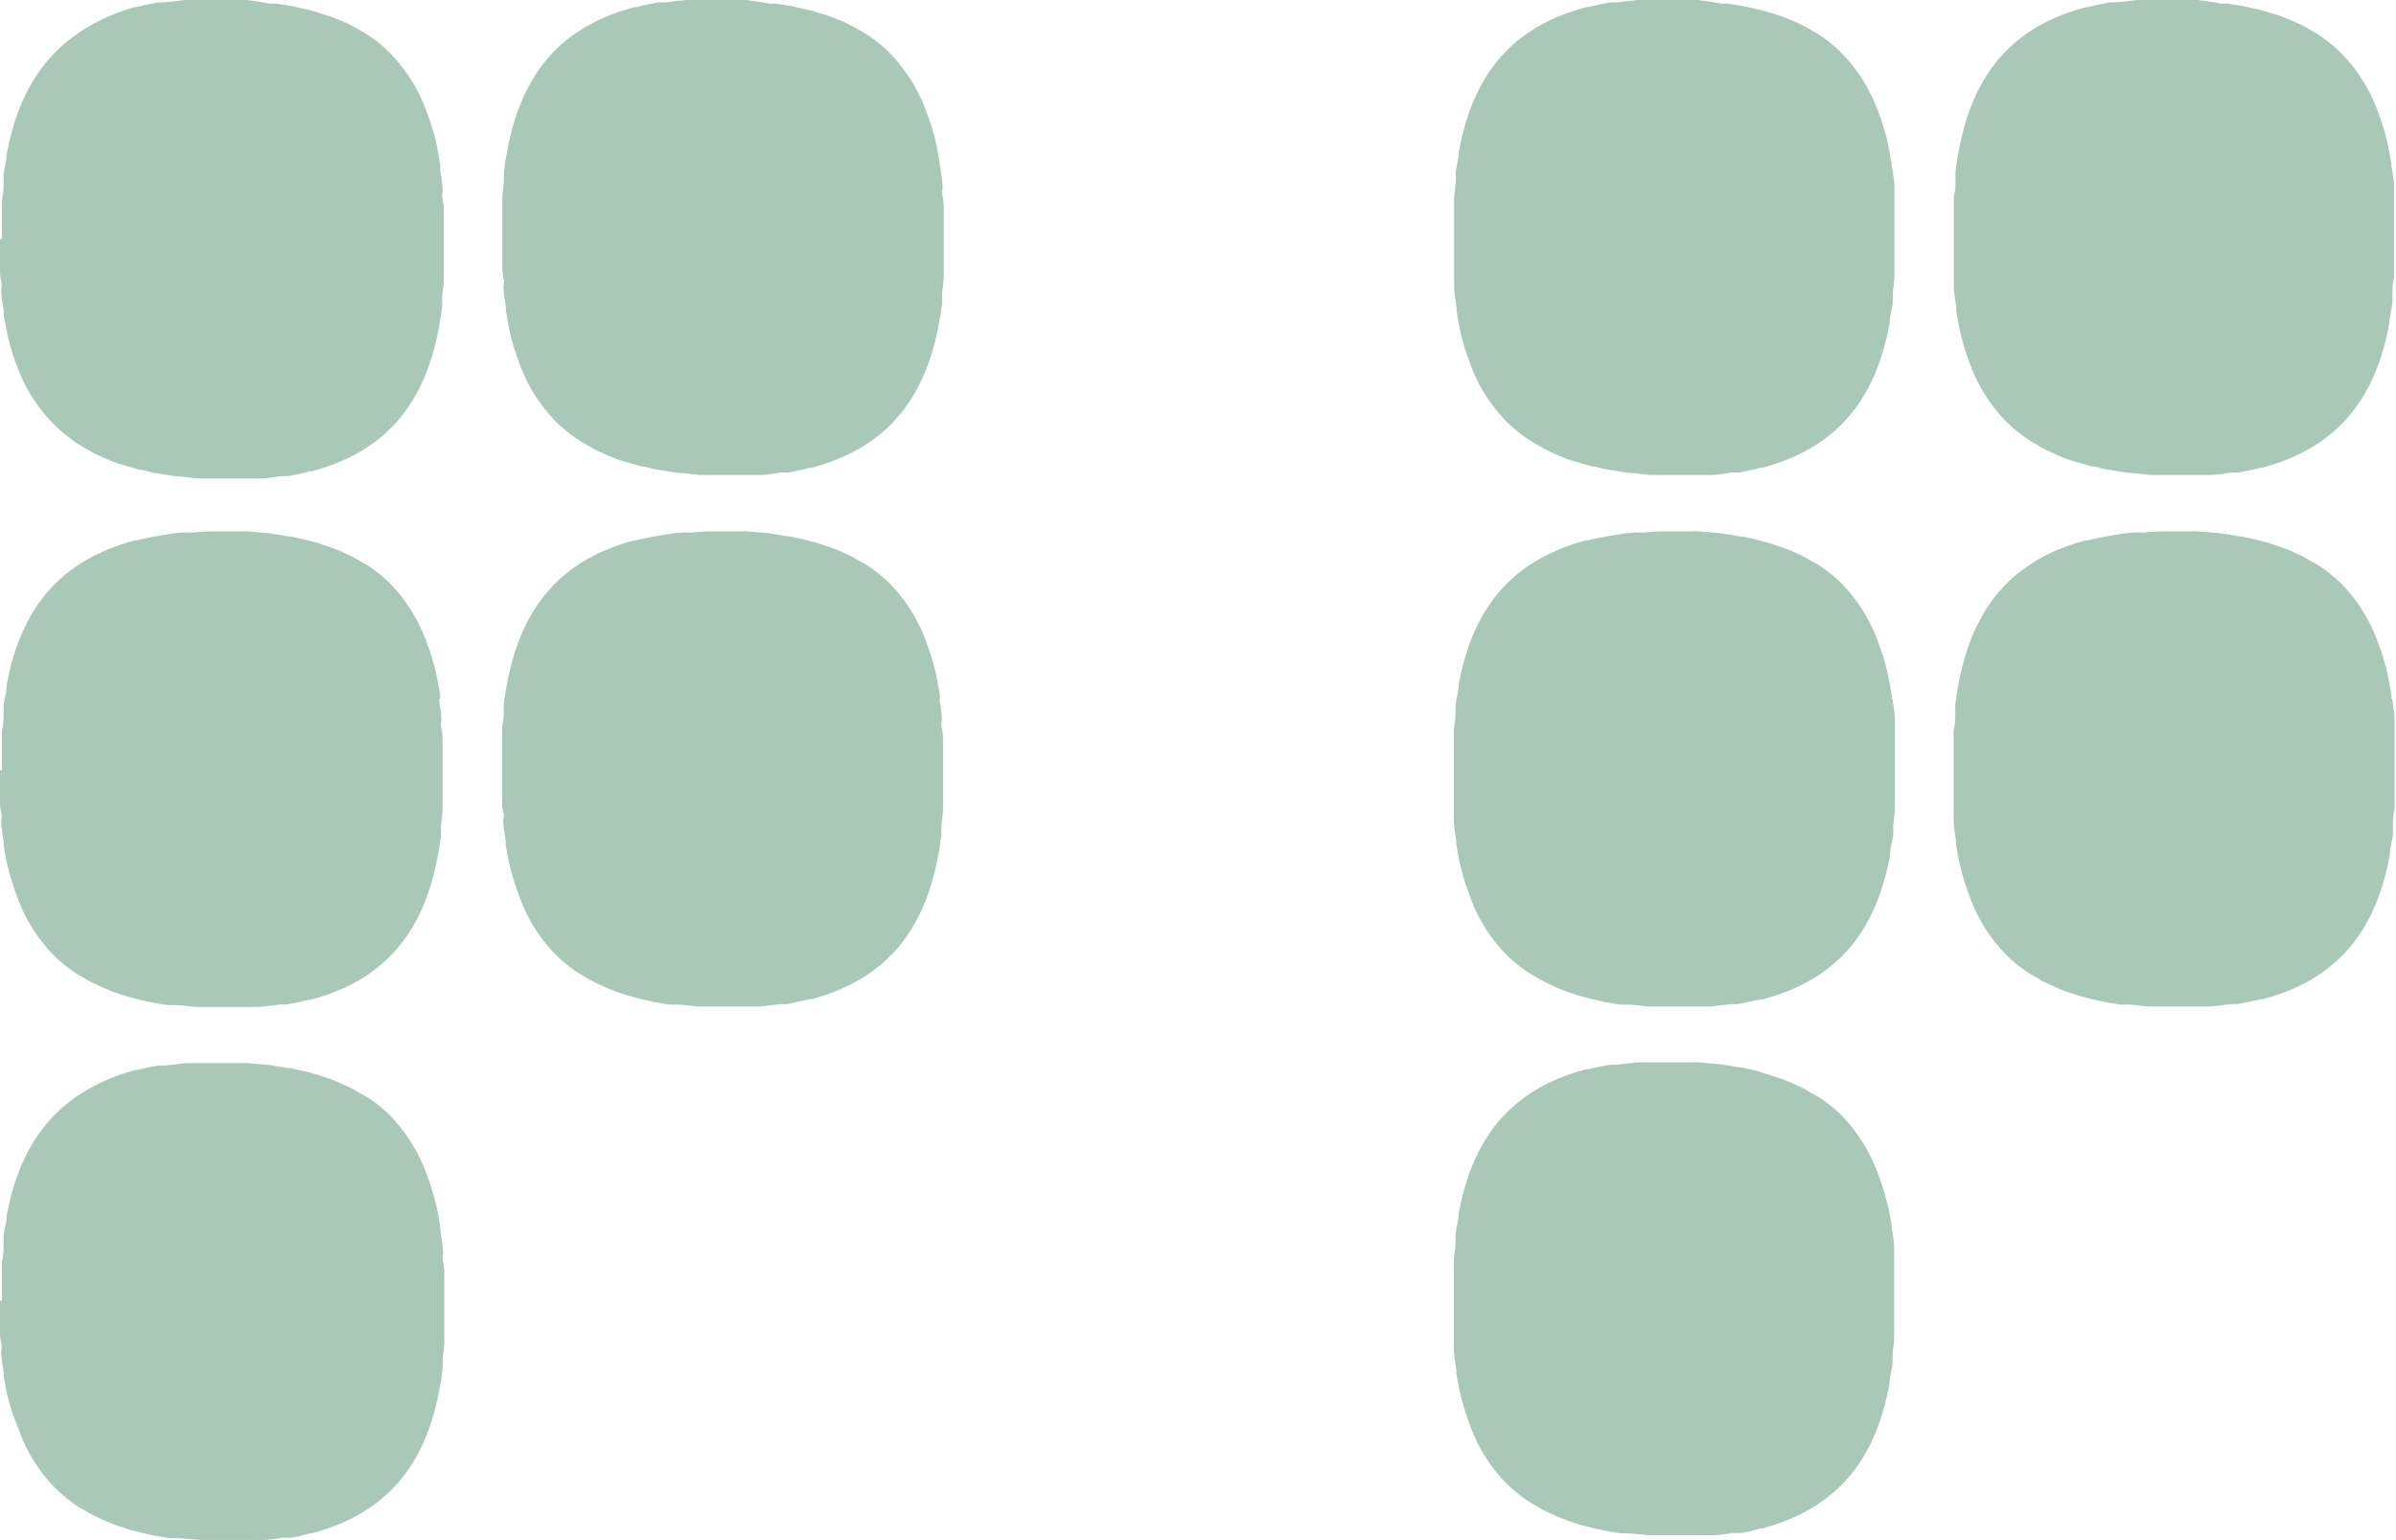 <svg xmlns="http://www.w3.org/2000/svg" viewBox="0 0 100.69 64.74"><defs><style>.a{opacity:0.6;}.b{fill:#6fa387;}</style></defs><title>post-quote</title><g class="a"><path class="b" d="M18.5,7.06s0-.09,0-.13c-.06-.36-.12-.72-.2-1.06h0a9.23,9.23,0,0,0-.34-1.09h0a6.86,6.86,0,0,0-1.58-2.56s0,0,0,0a5.77,5.77,0,0,0-.89-.73h0c-.13-.09-.28-.17-.42-.25a2,2,0,0,0-.25-.14,5.69,5.69,0,0,0-.56-.26L13.88.69,13.31.51a4.07,4.07,0,0,0-.5-.13L12.23.25l-.62-.1-.3,0v0C11,.08,10.7.05,10.38,0h0q-.49,0-1,0h0C8.91,0,8.5,0,8.1,0l-.32,0-.86.1-.28,0c-.32.06-.63.12-.93.2l-.07,0C2.32,1.3.83,3.49.28,6.5v0c0,.27-.1.56-.13.85h0c0,.09,0,.18,0,.27,0,.25,0,.51-.07.78l0,.4c0,.41,0,.82,0,1.25H0c0,.37,0,.73,0,1.09s0,.45.05.67,0,.25,0,.37c0,.3.07.58.1.86a.68.68,0,0,1,0,.14c.06.36.12.71.2,1.05h0a9.23,9.23,0,0,0,.34,1.09h0A6.76,6.76,0,0,0,2.33,17.9h0a7,7,0,0,0,.89.72h0c.13.09.28.17.42.25l.25.15.56.26.37.15c.19.07.38.12.58.18l.49.14c.19,0,.38.09.58.12l.62.1.3.05v0c.31,0,.62.07,1,.09h0q.5,0,1,0h0c.43,0,.84,0,1.24,0l.32,0c.3,0,.59-.06.87-.1l.27,0a8,8,0,0,0,.93-.2h.07c3.32-.88,4.81-3.07,5.36-6.08h0c.05-.28.1-.57.13-.86v0a2.64,2.64,0,0,0,0-.28c0-.25.06-.51.07-.78l0-.4c0-.41,0-.82,0-1.25h0c0-.37,0-.73,0-1.09s0-.45-.05-.67,0-.25,0-.37c0-.3-.06-.58-.1-.86"/><path class="b" d="M18.5,29.36s0-.09,0-.13c-.06-.36-.12-.71-.2-1.05h0a9.39,9.39,0,0,0-.34-1.1h0a6.9,6.9,0,0,0-1.58-2.57v0a6.36,6.36,0,0,0-.89-.72v0c-.13-.09-.28-.16-.42-.24l-.25-.15-.56-.26L13.88,23l-.57-.19-.5-.13-.58-.13c-.2,0-.41-.07-.62-.09l-.3-.05a0,0,0,0,0,0,0l-.94-.08h0c-.33,0-.67,0-1,0h0c-.43,0-.84,0-1.24.05l-.32,0c-.3,0-.59.05-.86.09l-.28.05c-.32.05-.63.12-.93.19l-.07,0C2.32,23.61.83,25.8.28,28.8c0,0,0,0,0,0,0,.28-.1.56-.13.86v0c0,.09,0,.18,0,.27,0,.26,0,.52-.07.78l0,.41c0,.4,0,.82,0,1.25H0c0,.37,0,.74,0,1.1s0,.44.05.67,0,.25,0,.37c0,.29.07.58.1.86a.59.59,0,0,1,0,.13c.06.36.12.72.2,1h0a9.39,9.39,0,0,0,.34,1.1h0a6.72,6.72,0,0,0,1.59,2.57v0a6.23,6.23,0,0,0,.89.72v0c.13.09.28.16.42.25l.25.14.56.26.37.15.58.19.49.13.58.13.62.1.3,0h0c.31,0,.62.07,1,.08h0c.33,0,.67,0,1,0h0c.43,0,.84,0,1.24,0l.32,0,.87-.1.27,0c.33-.06.64-.13.93-.2l.07,0c3.32-.87,4.81-3.07,5.36-6.07v0c.05-.28.1-.56.13-.85h0a2.45,2.45,0,0,0,0-.27c0-.26.06-.51.07-.78l0-.41c0-.4,0-.82,0-1.24h0c0-.37,0-.73,0-1.09s0-.45-.05-.68,0-.25,0-.37c0-.29-.06-.58-.1-.86"/><path class="b" d="M18.5,51.67s0-.09,0-.13c-.06-.36-.12-.72-.2-1h0a9.39,9.39,0,0,0-.34-1.1h0a6.9,6.9,0,0,0-1.58-2.57v0a5.72,5.72,0,0,0-.89-.72v0c-.13-.09-.28-.16-.42-.24l-.25-.15-.56-.26-.37-.15-.57-.19-.5-.13-.58-.13c-.2,0-.41-.07-.62-.09l-.3-.05h0l-.94-.08h0c-.33,0-.67,0-1,0h0c-.43,0-.84,0-1.24,0l-.32,0-.86.1-.28,0c-.32.05-.63.12-.93.19l-.07,0C2.32,45.91.83,48.11.28,51.11c0,0,0,0,0,0,0,.28-.1.56-.13.85h0c0,.09,0,.18,0,.27,0,.26,0,.51-.07.78l0,.41c0,.4,0,.82,0,1.25H0c0,.37,0,.74,0,1.09s0,.45.05.68,0,.25,0,.37c0,.29.07.58.1.86a.59.59,0,0,1,0,.13c.06.36.12.71.2,1h0A9.39,9.39,0,0,0,.76,60h0a6.72,6.72,0,0,0,1.59,2.57v0a7,7,0,0,0,.89.72,0,0,0,0,0,0,0c.13.09.28.16.42.25l.25.14.56.26.37.15.58.19.49.13.58.13.62.1.3,0h0l1,.08h0c.33,0,.67,0,1,0h0c.43,0,.84,0,1.24,0a3.16,3.16,0,0,0,.32,0q.45,0,.87-.09l.27,0c.33,0,.64-.12.93-.19l.07,0c3.32-.88,4.81-3.07,5.36-6.07v0c.05-.28.1-.56.13-.85h0a2.45,2.45,0,0,0,0-.27c0-.26.06-.52.07-.78l0-.41c0-.4,0-.82,0-1.24h0c0-.37,0-.74,0-1.1s0-.44-.05-.67,0-.25,0-.37c0-.29-.06-.58-.1-.86"/><path class="b" d="M39.5,7.06s0-.09,0-.13c-.06-.36-.12-.72-.2-1.06h0a9.23,9.23,0,0,0-.34-1.09h0a6.86,6.86,0,0,0-1.58-2.56s0,0,0,0a5.77,5.77,0,0,0-.89-.73h0c-.13-.09-.28-.17-.42-.25a2,2,0,0,0-.25-.14,5.69,5.69,0,0,0-.56-.26L34.88.69C34.69.62,34.5.57,34.3.51a3.92,3.92,0,0,0-.49-.13L33.23.25l-.62-.1-.3,0v0C32,.08,31.7.05,31.37,0h0q-.5,0-1,0h0c-.43,0-.84,0-1.24,0l-.32,0-.86.1-.28,0c-.32.06-.63.12-.93.2l-.07,0c-3.32.87-4.81,3.06-5.36,6.07v0c-.05.27-.1.56-.13.85h0c0,.09,0,.18,0,.27,0,.25-.05.51-.07.78l0,.4c0,.41,0,.82,0,1.25h0c0,.37,0,.73,0,1.09s0,.45.05.67,0,.25,0,.37c0,.3.07.58.1.86a.68.68,0,0,1,0,.14c.06.36.12.71.2,1.05h0a9.23,9.23,0,0,0,.34,1.09h0a6.76,6.76,0,0,0,1.59,2.56h0a7,7,0,0,0,.89.72h0c.13.09.28.17.42.25l.25.15.56.26.37.15c.19.07.38.12.58.18l.49.14c.19,0,.38.09.58.12l.62.1.3.05v0c.31,0,.62.07.95.09h0q.49,0,1,0h0c.43,0,.84,0,1.24,0l.32,0c.3,0,.59-.06.87-.1l.27,0a8.47,8.47,0,0,0,.93-.2h.07c3.32-.88,4.81-3.07,5.36-6.08h0c.05-.28.1-.57.13-.86v0a2.64,2.64,0,0,0,0-.28c0-.25.06-.51.07-.78l0-.4c0-.41,0-.82,0-1.25h0c0-.37,0-.73,0-1.09s0-.45-.05-.67,0-.25,0-.37c0-.3-.06-.58-.1-.86"/><path class="b" d="M39.5,29.36s0-.09,0-.13c-.06-.36-.12-.71-.2-1.05h0a9.39,9.39,0,0,0-.34-1.1h0a6.9,6.9,0,0,0-1.58-2.57v0a6.36,6.36,0,0,0-.89-.72v0c-.13-.09-.28-.16-.42-.24l-.25-.15-.56-.26L34.88,23l-.58-.19-.49-.13-.58-.13c-.2,0-.41-.07-.62-.09l-.3-.05a0,0,0,0,0,0,0l-.95-.08h0c-.33,0-.67,0-1,0h0c-.43,0-.84,0-1.24.05l-.32,0c-.3,0-.59.05-.86.09l-.28.05c-.32.05-.63.12-.93.19l-.07,0c-3.32.88-4.81,3.07-5.36,6.07,0,0,0,0,0,0-.05.28-.1.56-.13.86v0c0,.09,0,.18,0,.27,0,.26-.05.52-.07.78l0,.41c0,.4,0,.82,0,1.25h0c0,.37,0,.74,0,1.1s0,.44.05.67,0,.25,0,.37c0,.29.07.58.1.86a.59.59,0,0,1,0,.13c.06.36.12.72.2,1h0a9.39,9.39,0,0,0,.34,1.1h0a6.72,6.72,0,0,0,1.59,2.57v0a6.23,6.23,0,0,0,.89.72v0c.13.09.28.16.42.25l.25.14.56.26.37.15.58.19.49.13.58.13.62.1.3,0h0c.31,0,.62.07.95.08h0c.33,0,.67,0,1,0h0c.43,0,.84,0,1.24,0l.32,0,.87-.1.27,0L34,42l.07,0c3.32-.87,4.81-3.07,5.36-6.07v0c.05-.28.1-.56.13-.85h0a2.45,2.45,0,0,0,0-.27c0-.26.06-.51.07-.78l0-.41c0-.4,0-.82,0-1.24h0c0-.37,0-.73,0-1.09s0-.45-.05-.68,0-.25,0-.37c0-.29-.06-.58-.1-.86"/></g><g class="a"><path class="b" d="M79.5,7.06s0-.09,0-.13c-.06-.36-.12-.72-.2-1.06h0a9.23,9.23,0,0,0-.34-1.09h0a6.86,6.86,0,0,0-1.58-2.56s0,0,0,0a5.77,5.77,0,0,0-.89-.73h0c-.13-.09-.28-.17-.42-.25a2,2,0,0,0-.25-.14,5.69,5.69,0,0,0-.56-.26L74.88.69C74.69.62,74.5.57,74.3.51a3.92,3.92,0,0,0-.49-.13L73.23.25l-.62-.1-.3,0v0C72,.08,71.7.05,71.37,0h0q-.5,0-1,0h0c-.43,0-.84,0-1.24,0l-.32,0-.86.1-.28,0c-.32.06-.63.12-.93.2l-.07,0c-3.32.87-4.81,3.06-5.36,6.07v0c0,.27-.1.56-.13.85h0c0,.09,0,.18,0,.27,0,.25-.05.51-.07.78l0,.4c0,.41,0,.82,0,1.25h0c0,.37,0,.73,0,1.09s0,.45,0,.67,0,.25,0,.37c0,.3.07.58.1.86a.68.68,0,0,1,0,.14c.06.36.12.71.2,1.05h0a9.23,9.23,0,0,0,.34,1.09h0a6.76,6.76,0,0,0,1.59,2.56h0a7,7,0,0,0,.89.72h0c.13.09.28.17.42.25l.25.15.56.26.37.15c.19.07.38.12.58.18l.49.14c.19,0,.38.09.58.12l.62.1.3.05v0c.31,0,.62.07.95.09h0q.5,0,1,0h0c.43,0,.84,0,1.24,0l.32,0c.3,0,.59-.06.87-.1l.27,0a8.47,8.47,0,0,0,.93-.2h.07c3.32-.88,4.81-3.07,5.36-6.08h0c0-.28.1-.57.13-.86v0a2.64,2.64,0,0,0,0-.28c0-.25.06-.51.07-.78l0-.4c0-.41,0-.82,0-1.25h0c0-.37,0-.73,0-1.09s0-.45,0-.67,0-.25,0-.37c0-.3-.06-.58-.1-.86"/><path class="b" d="M79.5,29.36s0-.09,0-.13c-.06-.36-.12-.71-.2-1.05h0a9.39,9.39,0,0,0-.34-1.1h0a6.9,6.9,0,0,0-1.58-2.57v0a6.36,6.36,0,0,0-.89-.72v0c-.13-.09-.28-.16-.42-.24l-.25-.15-.56-.26L74.88,23l-.58-.19-.49-.13-.58-.13c-.2,0-.41-.07-.62-.09l-.3-.05a0,0,0,0,0,0,0l-.95-.08h0c-.33,0-.67,0-1,0h0c-.43,0-.84,0-1.24.05l-.32,0c-.3,0-.59.05-.86.09l-.28.05c-.32.05-.63.12-.93.19l-.07,0c-3.32.88-4.81,3.07-5.36,6.07,0,0,0,0,0,0,0,.28-.1.56-.13.86v0c0,.09,0,.18,0,.27,0,.26-.05.52-.07.78l0,.41c0,.4,0,.82,0,1.25h0c0,.37,0,.74,0,1.1s0,.44,0,.67,0,.25,0,.37c0,.29.07.58.1.86a.59.59,0,0,1,0,.13c.06.36.12.72.2,1h0a9.39,9.39,0,0,0,.34,1.1h0a6.72,6.72,0,0,0,1.59,2.57v0a6.23,6.23,0,0,0,.89.72v0c.13.09.28.16.42.25l.25.14.56.26.37.15.58.19.49.13.58.13.62.1.3,0h0c.31,0,.62.07.95.08h0c.33,0,.67,0,1,0h0c.43,0,.84,0,1.24,0l.32,0,.87-.1.27,0L74,42l.07,0c3.32-.87,4.81-3.07,5.36-6.07v0c0-.28.1-.56.13-.85h0a2.45,2.45,0,0,0,0-.27c0-.26.06-.51.07-.78l0-.41c0-.4,0-.82,0-1.24h0c0-.37,0-.73,0-1.09s0-.45,0-.68,0-.25,0-.37c0-.29-.06-.58-.1-.86"/><path class="b" d="M79.5,51.67s0-.09,0-.13c-.06-.36-.12-.72-.2-1h0a9.39,9.39,0,0,0-.34-1.1h0a6.9,6.9,0,0,0-1.58-2.57v0a5.72,5.72,0,0,0-.89-.72v0c-.13-.09-.28-.16-.42-.24l-.25-.15-.56-.26-.37-.15-.58-.19L73.81,45l-.58-.13c-.2,0-.41-.07-.62-.09l-.3-.05h0l-.95-.08h0c-.33,0-.67,0-1,0h0c-.43,0-.84,0-1.24,0l-.32,0-.86.1-.28,0c-.32.05-.63.12-.93.19l-.07,0c-3.32.87-4.81,3.07-5.36,6.07,0,0,0,0,0,0,0,.28-.1.56-.13.85h0c0,.09,0,.18,0,.27,0,.26-.05.51-.07.78l0,.41c0,.4,0,.82,0,1.25h0c0,.37,0,.74,0,1.09s0,.45,0,.68,0,.25,0,.37c0,.29.07.58.1.86a.59.59,0,0,1,0,.13c.06.36.12.71.2,1h0a9.39,9.39,0,0,0,.34,1.1h0a6.72,6.72,0,0,0,1.59,2.57v0a7,7,0,0,0,.89.72,0,0,0,0,0,0,0c.13.09.28.16.42.25l.25.14.56.26.37.15.58.19.49.13.58.13.62.1.3,0h0l.95.08h0c.33,0,.67,0,1,0h0c.43,0,.84,0,1.24,0a3.16,3.16,0,0,0,.32,0q.45,0,.87-.09l.27,0c.32,0,.64-.12.93-.19l.07,0c3.32-.88,4.81-3.07,5.36-6.07v0c0-.28.1-.56.13-.85h0a2.45,2.45,0,0,0,0-.27c0-.26.06-.52.07-.78l0-.41c0-.4,0-.82,0-1.24h0c0-.37,0-.74,0-1.1s0-.44,0-.67,0-.25,0-.37c0-.29-.06-.58-.1-.86"/><path class="b" d="M100.5,7.06s0-.09,0-.13c-.06-.36-.12-.72-.2-1.06h0a9.23,9.23,0,0,0-.34-1.09h0a6.76,6.76,0,0,0-1.59-2.56v0a6.29,6.29,0,0,0-.89-.73h0c-.13-.09-.28-.17-.42-.25a2,2,0,0,0-.25-.14,5.69,5.69,0,0,0-.56-.26L95.88.69C95.69.62,95.5.57,95.3.51a3.92,3.92,0,0,0-.49-.13L94.23.25l-.62-.1-.3,0v0C93,.08,92.7.05,92.37,0h0q-.5,0-1,0h0c-.43,0-.84,0-1.24,0l-.32,0-.86.1-.28,0c-.32.06-.63.12-.93.2l-.07,0c-3.32.87-4.81,3.06-5.36,6.07v0c-.05.27-.1.56-.13.85h0a2.45,2.45,0,0,0,0,.27c0,.25,0,.51-.07.78l0,.4c0,.41,0,.82,0,1.25h0c0,.37,0,.73,0,1.09s0,.45,0,.67,0,.25,0,.37c0,.3.07.58.1.86,0,0,0,.09,0,.14.06.36.12.71.2,1.05h0a9.23,9.23,0,0,0,.34,1.09h0a6.76,6.76,0,0,0,1.59,2.56h0a7,7,0,0,0,.89.72h0c.13.09.28.17.42.25l.25.15.56.26.37.15c.19.07.38.12.58.18l.49.14c.19,0,.38.09.58.12l.62.1.3.05v0c.31,0,.62.07.95.09h0q.5,0,1,0h0c.43,0,.84,0,1.24,0l.32,0c.3,0,.59-.06.86-.1l.28,0a9,9,0,0,0,.93-.2h.07c3.32-.88,4.81-3.07,5.36-6.08h0c0-.28.1-.57.13-.86v0a2.64,2.64,0,0,0,0-.28c0-.25,0-.51.07-.78l0-.4c0-.41,0-.82,0-1.25h0c0-.37,0-.73,0-1.09s0-.45,0-.67,0-.25,0-.37c0-.3-.06-.58-.1-.86"/><path class="b" d="M100.5,29.36s0-.09,0-.13c-.06-.36-.12-.71-.2-1.05h0a9.39,9.39,0,0,0-.34-1.1h0a6.8,6.8,0,0,0-1.59-2.57v0a7,7,0,0,0-.89-.72v0c-.13-.09-.28-.16-.42-.24l-.25-.15-.56-.26L95.88,23l-.58-.19-.49-.13-.58-.13c-.2,0-.41-.07-.62-.09l-.3-.05a0,0,0,0,0,0,0l-.95-.08h0c-.33,0-.67,0-1,0h0c-.43,0-.84,0-1.24.05l-.32,0c-.3,0-.59.05-.86.09l-.28.05c-.32.05-.63.12-.93.19l-.07,0c-3.32.88-4.81,3.07-5.36,6.07,0,0,0,0,0,0-.05.28-.1.56-.13.86v0a2.45,2.45,0,0,0,0,.27c0,.26,0,.52-.07.78l0,.41c0,.4,0,.82,0,1.25h0c0,.37,0,.74,0,1.1s0,.44,0,.67,0,.25,0,.37c0,.29.07.58.1.86,0,0,0,.09,0,.13.06.36.12.72.2,1h0a9.39,9.39,0,0,0,.34,1.1h0a6.72,6.72,0,0,0,1.59,2.57v0a6.23,6.23,0,0,0,.89.72v0c.13.09.28.16.42.25s.16.1.25.14l.56.26c.12.05.24.11.37.15l.58.19.49.13.58.13.62.1.3,0h0c.31,0,.62.07.95.08h0c.33,0,.67,0,1,0h0c.43,0,.84,0,1.24,0l.32,0,.86-.1.28,0L95,42l.07,0c3.32-.87,4.81-3.07,5.36-6.07v0c0-.28.1-.56.13-.85h0a2.45,2.45,0,0,0,0-.27c0-.26,0-.51.07-.78l0-.41c0-.4,0-.82,0-1.24h0c0-.37,0-.73,0-1.09s0-.45,0-.68,0-.25,0-.37c0-.29-.06-.58-.1-.86"/></g></svg>